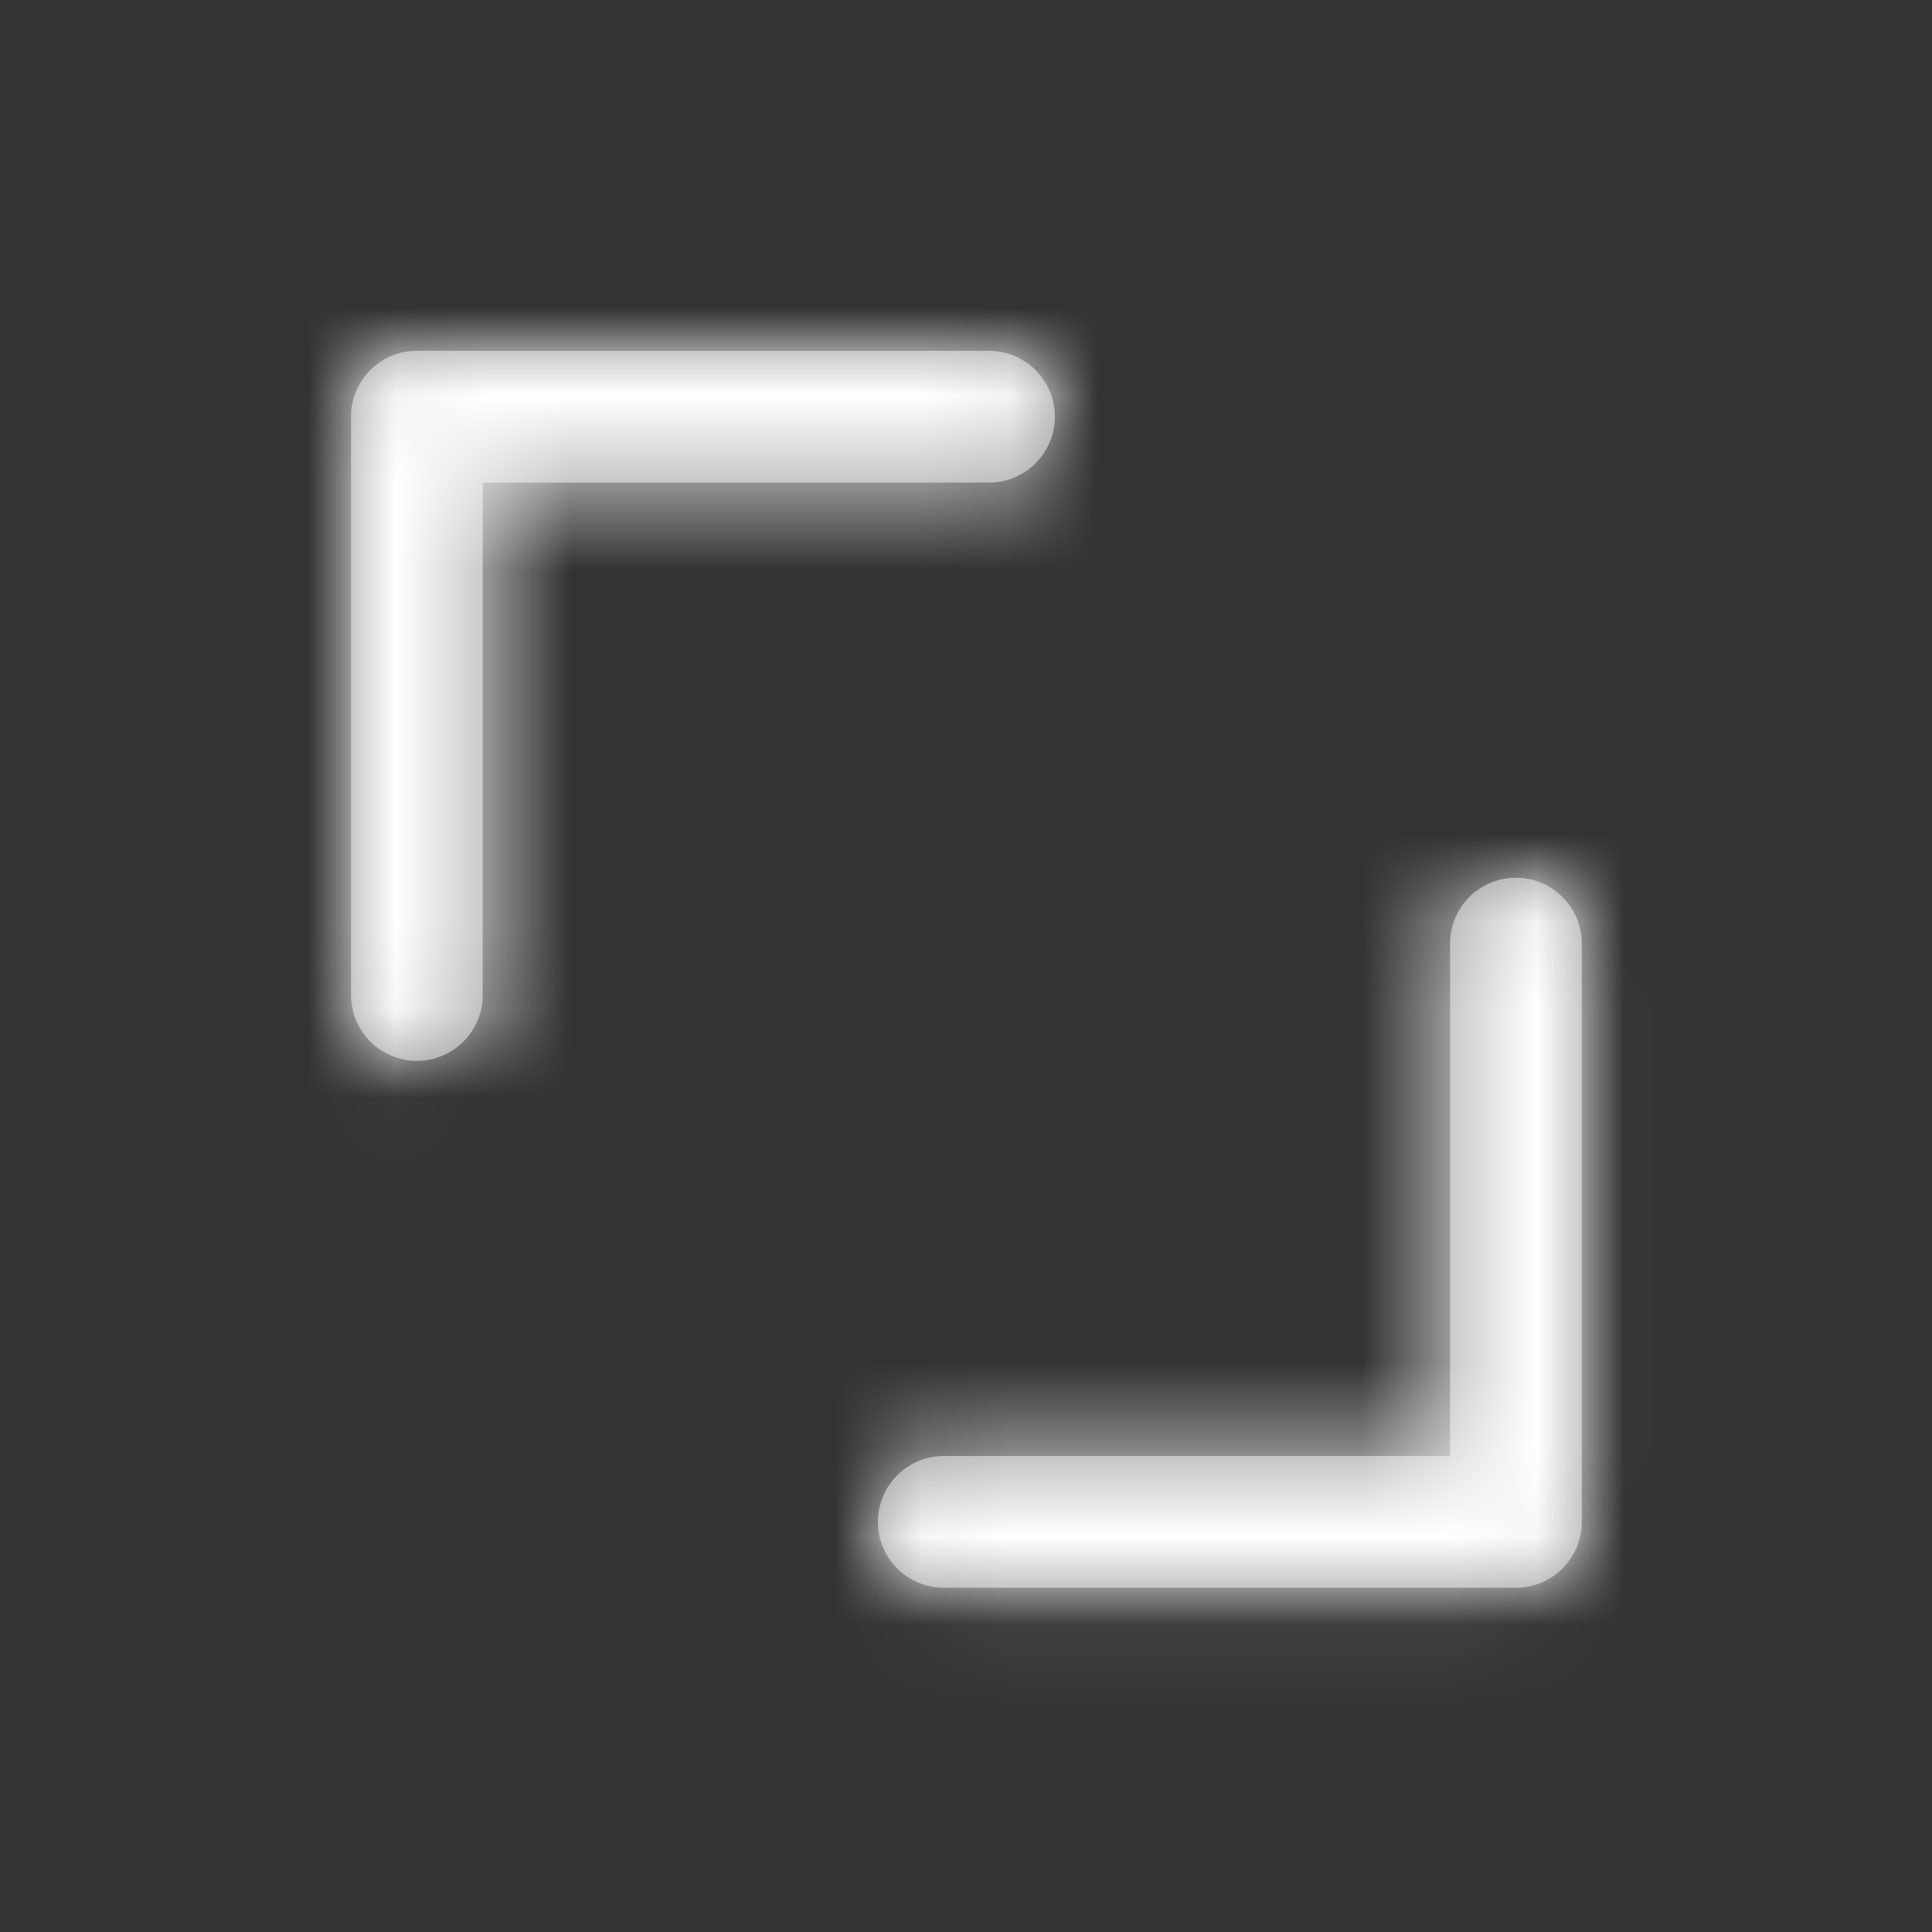 <svg viewBox="0 0 22 22" xmlns="http://www.w3.org/2000/svg" xmlns:xlink="http://www.w3.org/1999/xlink"><rect x="0" y="0" width="22" height="22" fill="#333333" stroke="none"/><defs><path d="M17.262 9.995a.75.75 0 01.75.75v6.585a.75.75 0 01-.75.75h-6.515a.75.75 0 010-1.5h5.765v-5.835a.75.75 0 01.75-.75zm-6-6a.75.75 0 110 1.5H5.497v5.835a.75.75 0 01-1.5 0V4.745a.75.75 0 01.75-.75h6.515z" id="pid-4-svgo-a"></path></defs><g fill="none" fill-rule="evenodd"><path d="M0 0h22v22H0z"></path><mask id="pid-4-svgo-b" fill="#fff"><use xlink:href="#pid-4-svgo-a"></use></mask><use fill="#979797" fill-rule="nonzero" xlink:href="#pid-4-svgo-a"></use><g mask="url(#pid-4-svgo-b)" fill="#FFF" fill-rule="nonzero"><path d="M0 0h22v22H0z"></path></g></g></svg>